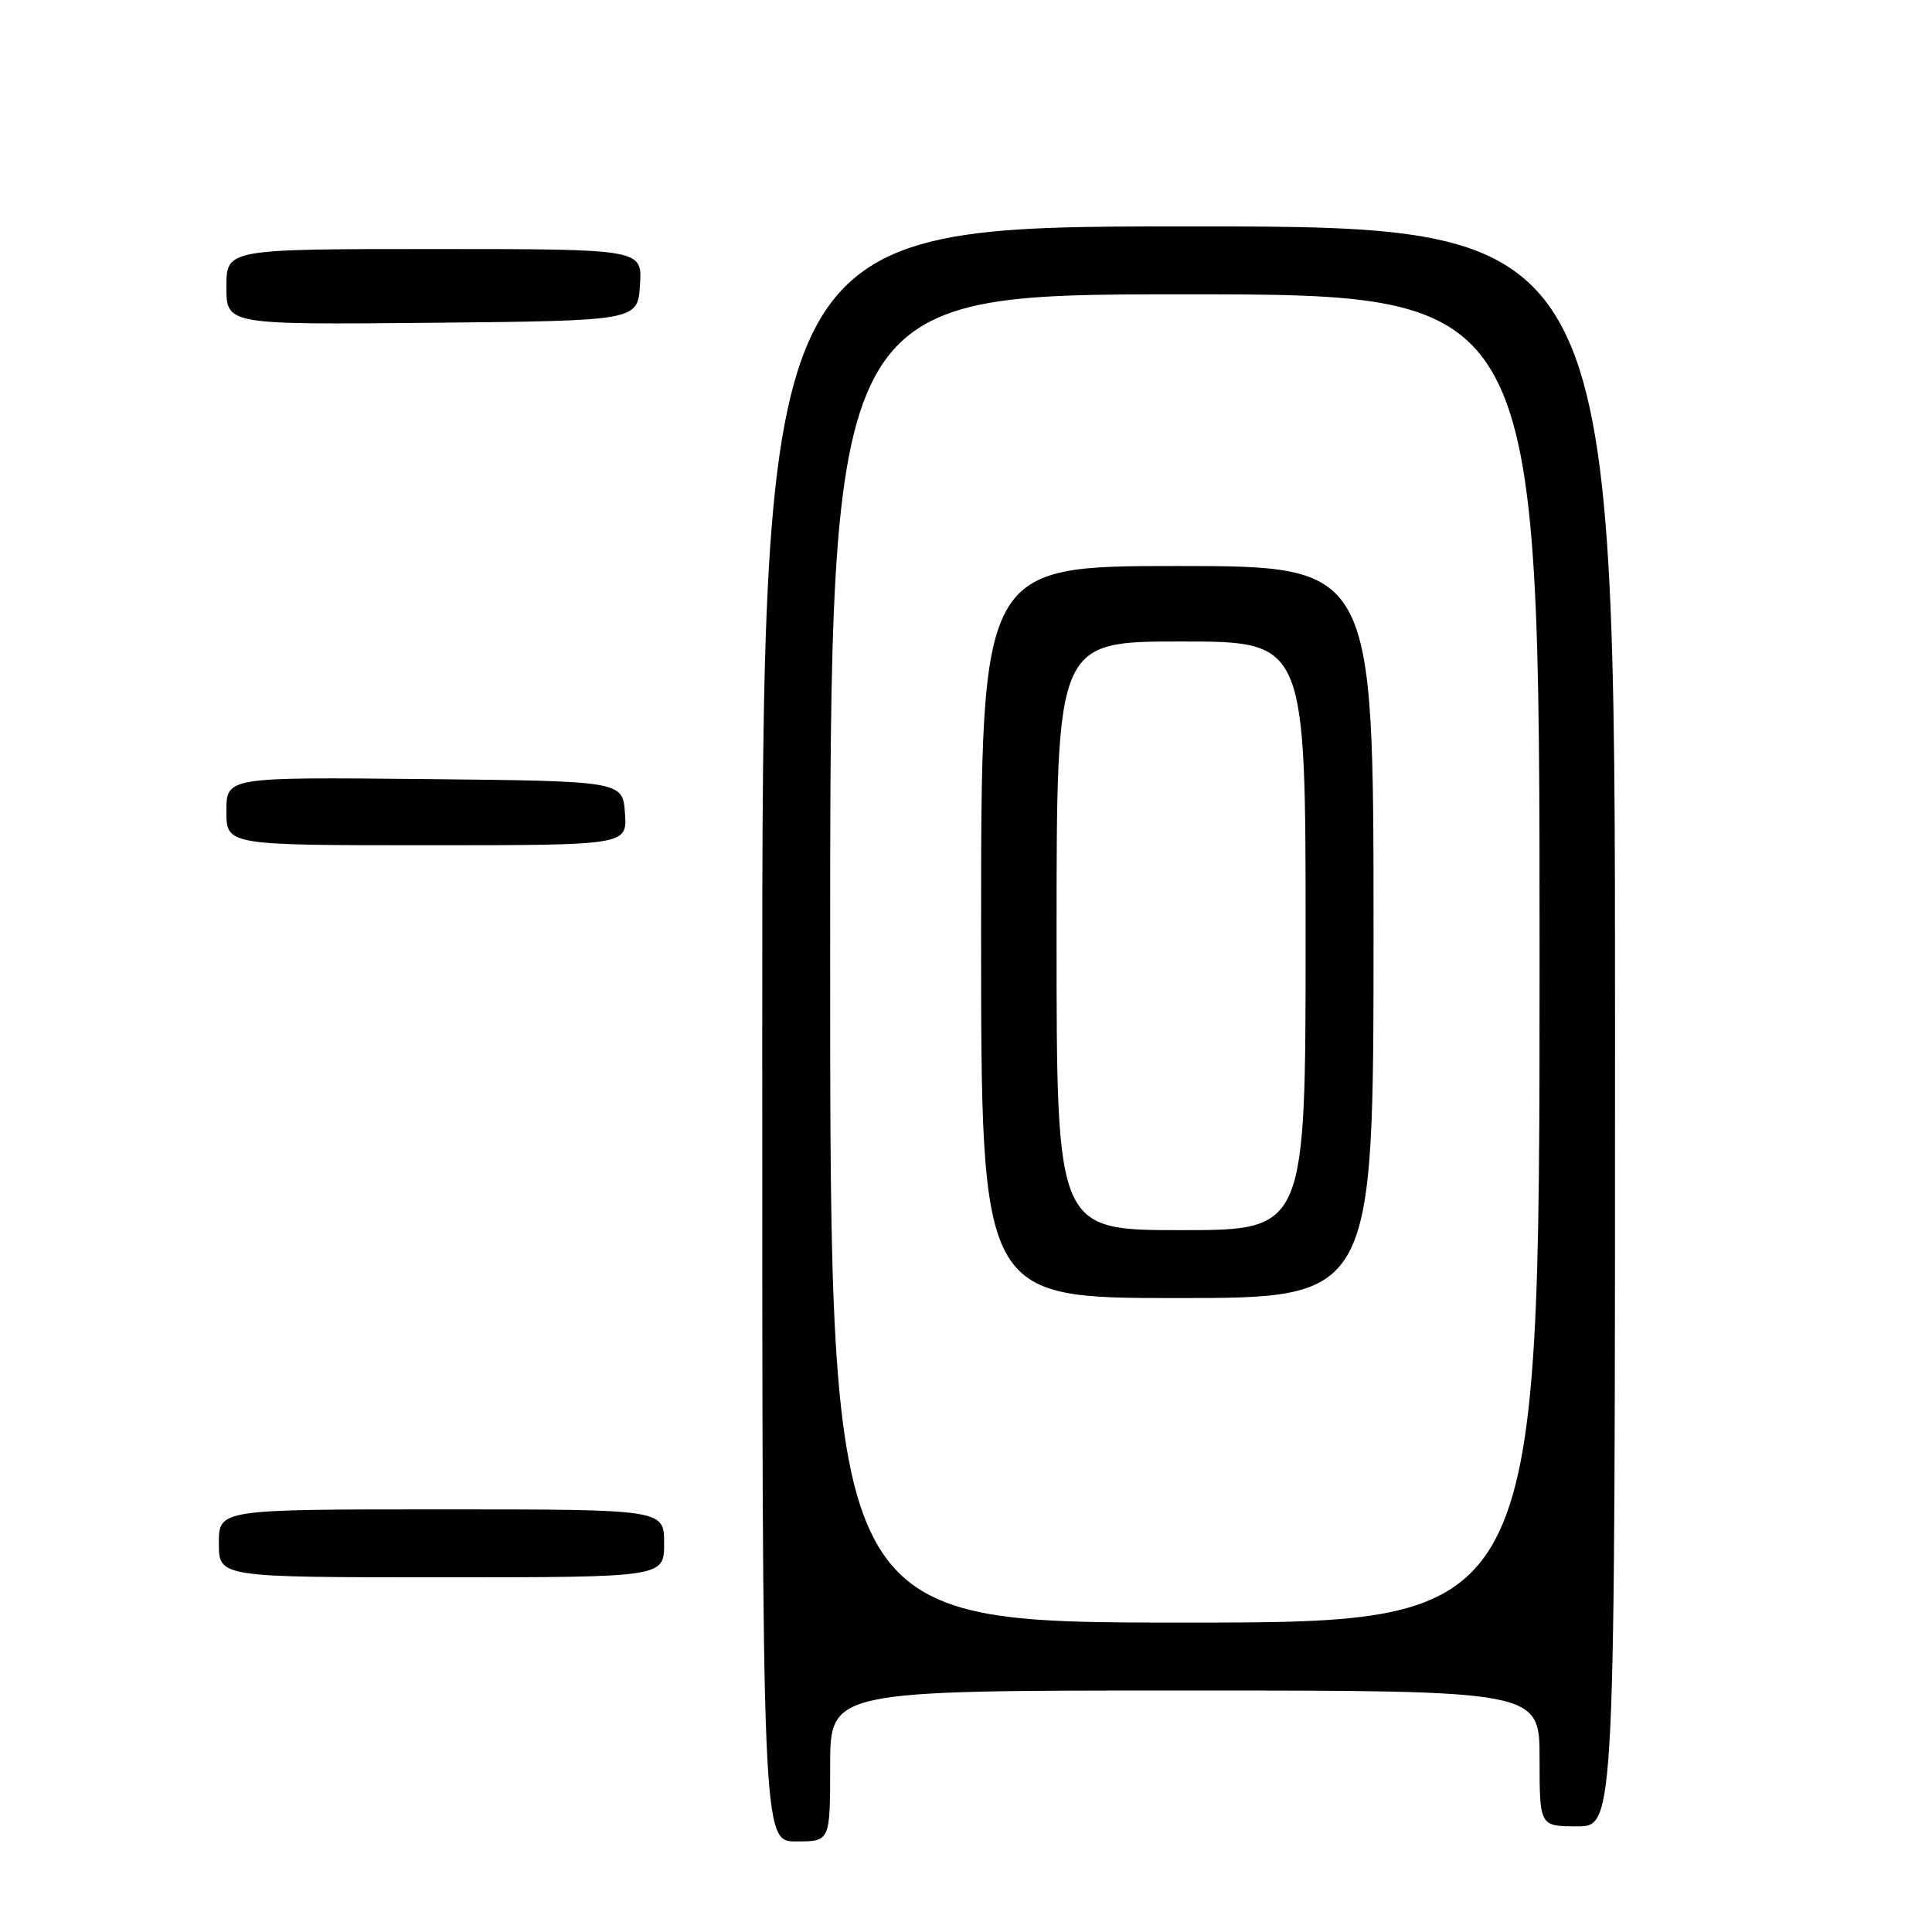 <?xml version="1.0" encoding="UTF-8" standalone="no"?>
<!DOCTYPE svg PUBLIC "-//W3C//DTD SVG 1.1//EN" "http://www.w3.org/Graphics/SVG/1.1/DTD/svg11.dtd" >
<svg xmlns="http://www.w3.org/2000/svg" xmlns:xlink="http://www.w3.org/1999/xlink" version="1.1" viewBox="0 0 256 256">
 <g >
 <path fill="currentColor"
d=" M 110.00 234.00 C 110.00 224.00 110.00 224.00 157.00 224.00 C 204.00 224.00 204.00 224.00 204.00 233.00 C 204.00 242.00 204.00 242.00 209.00 242.00 C 214.00 242.00 214.00 242.00 214.00 136.00 C 214.00 30.00 214.00 30.00 157.50 30.00 C 101.00 30.00 101.00 30.00 101.00 137.00 C 101.00 244.00 101.00 244.00 105.50 244.00 C 110.00 244.00 110.00 244.00 110.00 234.00 Z  M 88.00 204.50 C 88.00 200.00 88.00 200.00 58.50 200.00 C 29.00 200.00 29.00 200.00 29.00 204.50 C 29.00 209.00 29.00 209.00 58.50 209.00 C 88.00 209.00 88.00 209.00 88.00 204.50 Z  M 82.81 107.75 C 82.50 103.50 82.50 103.50 56.25 103.23 C 30.00 102.97 30.00 102.97 30.00 107.48 C 30.00 112.00 30.00 112.00 56.56 112.00 C 83.11 112.00 83.11 112.00 82.81 107.75 Z  M 84.80 37.75 C 85.11 33.00 85.11 33.00 57.55 33.00 C 30.00 33.00 30.00 33.00 30.00 38.02 C 30.00 43.03 30.00 43.03 57.25 42.77 C 84.50 42.50 84.50 42.50 84.80 37.75 Z  M 110.00 127.00 C 110.00 39.00 110.00 39.00 157.00 39.00 C 204.00 39.00 204.00 39.00 204.00 127.00 C 204.00 215.00 204.00 215.00 157.00 215.00 C 110.00 215.00 110.00 215.00 110.00 127.00 Z  M 182.00 123.50 C 182.00 75.00 182.00 75.00 156.00 75.00 C 130.00 75.00 130.00 75.00 130.00 123.50 C 130.00 172.00 130.00 172.00 156.00 172.00 C 182.00 172.00 182.00 172.00 182.00 123.50 Z  M 140.00 124.00 C 140.00 85.00 140.00 85.00 156.50 85.00 C 173.00 85.00 173.00 85.00 173.00 124.00 C 173.00 163.00 173.00 163.00 156.50 163.00 C 140.00 163.00 140.00 163.00 140.00 124.00 Z "/>
</g>
</svg>